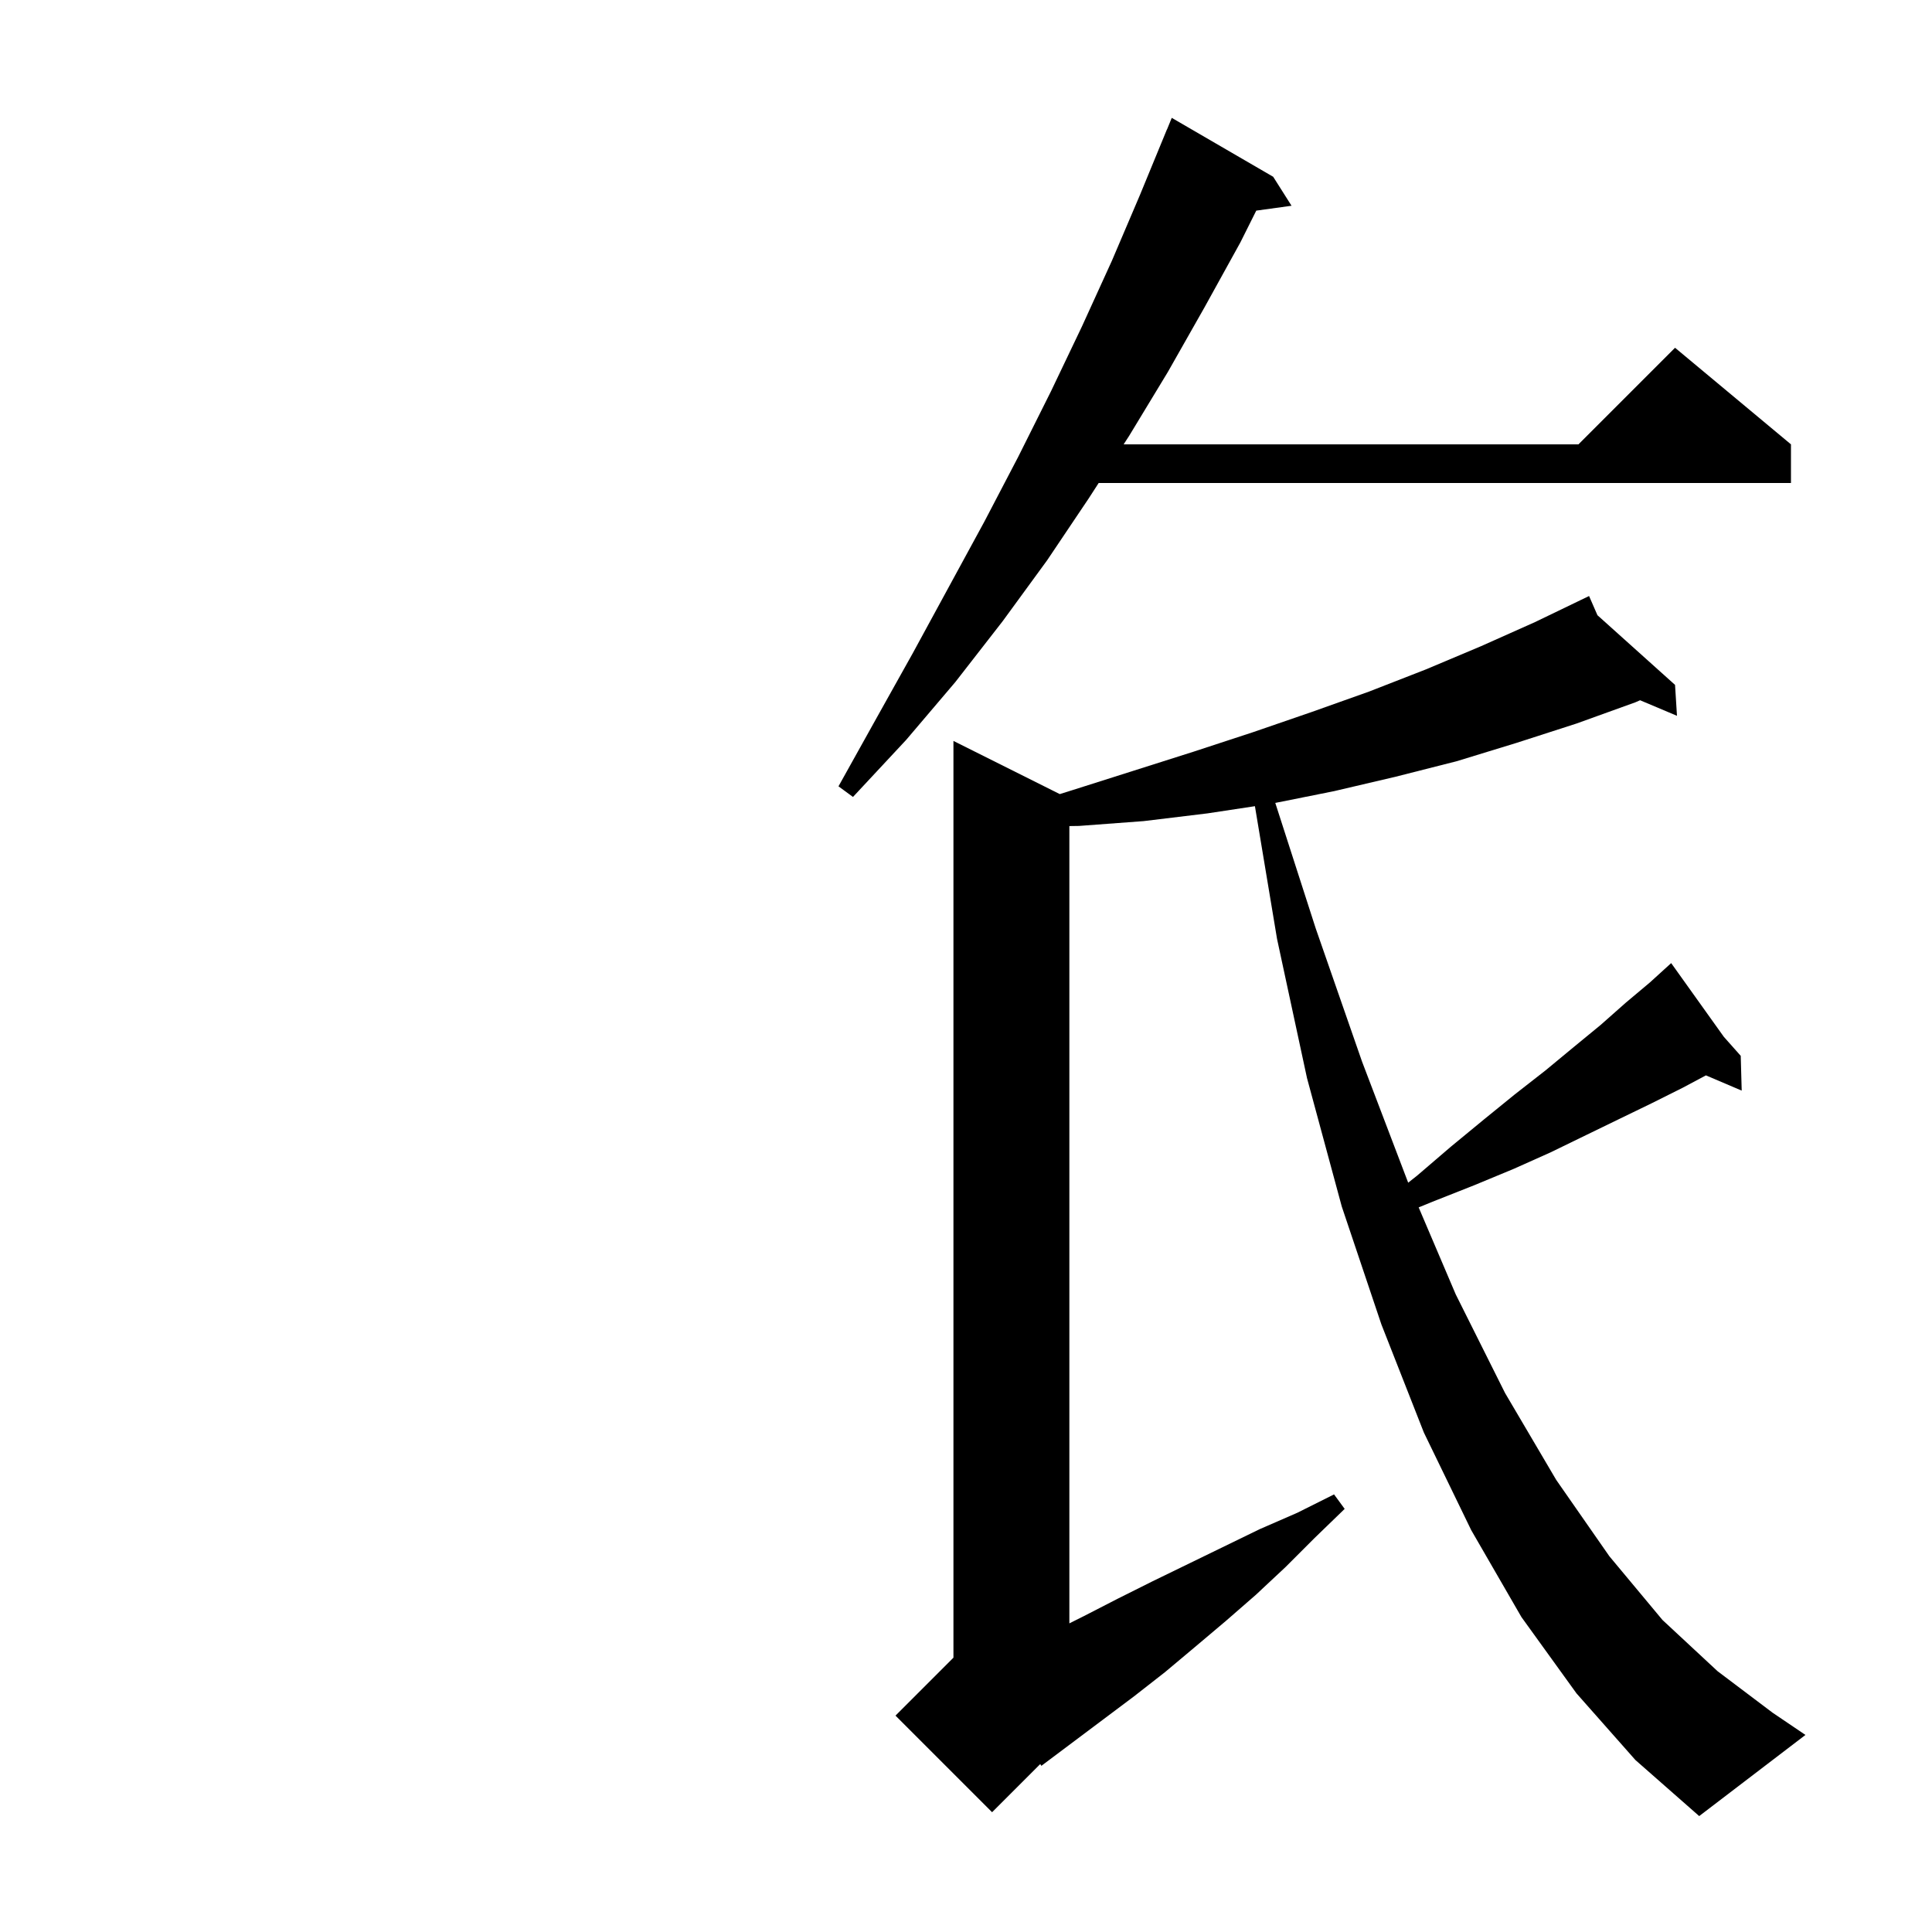 <svg xmlns="http://www.w3.org/2000/svg" xmlns:xlink="http://www.w3.org/1999/xlink" version="1.1" baseProfile="full" viewBox="0 0 200 200" width="200" height="200">
<g fill="black">
<path d="M 163.2 175.3 L 157.5 167.4 L 152.3 158.4 L 147.4 148.3 L 143.0 137.1 L 138.9 124.9 L 135.3 111.6 L 132.2 97.2 L 129.909 83.456 L 125.0 84.2 L 118.4 85.0 L 111.7 85.5 L 110.7 85.515 L 110.7 168.05 L 112.2 167.3 L 115.7 165.5 L 119.3 163.7 L 130.4 158.3 L 134.3 156.6 L 138.1 154.7 L 139.2 156.2 L 136.1 159.2 L 133.1 162.2 L 130.0 165.1 L 126.9 167.8 L 123.7 170.5 L 120.6 173.1 L 117.4 175.6 L 107.8 182.8 L 107.687 182.613 L 102.7 187.6 L 92.7 177.6 L 98.7 171.6 L 98.7 76.7 L 109.708 82.204 L 111.0 81.8 L 123.6 77.8 L 129.7 75.8 L 135.8 73.7 L 141.7 71.6 L 147.6 69.3 L 153.3 66.9 L 158.9 64.4 L 163.614 62.127 L 163.6 62.1 L 163.625 62.122 L 164.5 61.7 L 165.367 63.687 L 173.4 70.9 L 173.6 74.1 L 169.781 72.489 L 169.3 72.7 L 163.2 74.9 L 157.0 76.9 L 150.8 78.8 L 144.5 80.4 L 138.1 81.9 L 132.017 83.117 L 136.2 96.1 L 141.0 109.9 L 145.774 122.431 L 146.7 121.7 L 150.2 118.7 L 153.6 115.9 L 156.8 113.3 L 160.0 110.8 L 162.9 108.4 L 165.7 106.1 L 168.3 103.8 L 170.8 101.7 L 172.261 100.372 L 172.2 100.3 L 172.263 100.37 L 173.0 99.7 L 178.455 107.336 L 180.2 109.3 L 180.3 112.9 L 176.596 111.322 L 174.2 112.6 L 171.0 114.2 L 167.7 115.8 L 164.2 117.5 L 160.5 119.3 L 156.7 121.0 L 152.6 122.7 L 148.3 124.4 L 146.86 124.989 L 150.7 134.0 L 155.8 144.2 L 161.1 153.2 L 166.6 161.1 L 172.1 167.7 L 177.8 173.0 L 183.5 177.3 L 186.9 179.6 L 175.9 188.0 L 169.3 182.2 Z M 131.8 18.3 L 133.7 21.3 L 130.048 21.804 L 128.4 25.1 L 124.7 31.8 L 120.9 38.5 L 116.9 45.1 L 116.318 46.0 L 163.4 46.0 L 173.4 36.0 L 185.4 46.0 L 185.4 50.0 L 113.734 50.0 L 112.7 51.6 L 108.4 58.0 L 103.8 64.3 L 98.9 70.6 L 93.8 76.6 L 88.3 82.5 L 86.8 81.4 L 90.7 74.4 L 94.5 67.6 L 101.9 54.0 L 105.4 47.3 L 108.8 40.5 L 112.0 33.8 L 115.1 27.0 L 118.0 20.2 L 120.8 13.4 L 120.808 13.403 L 121.3 12.2 Z " />
</g>
</svg>
